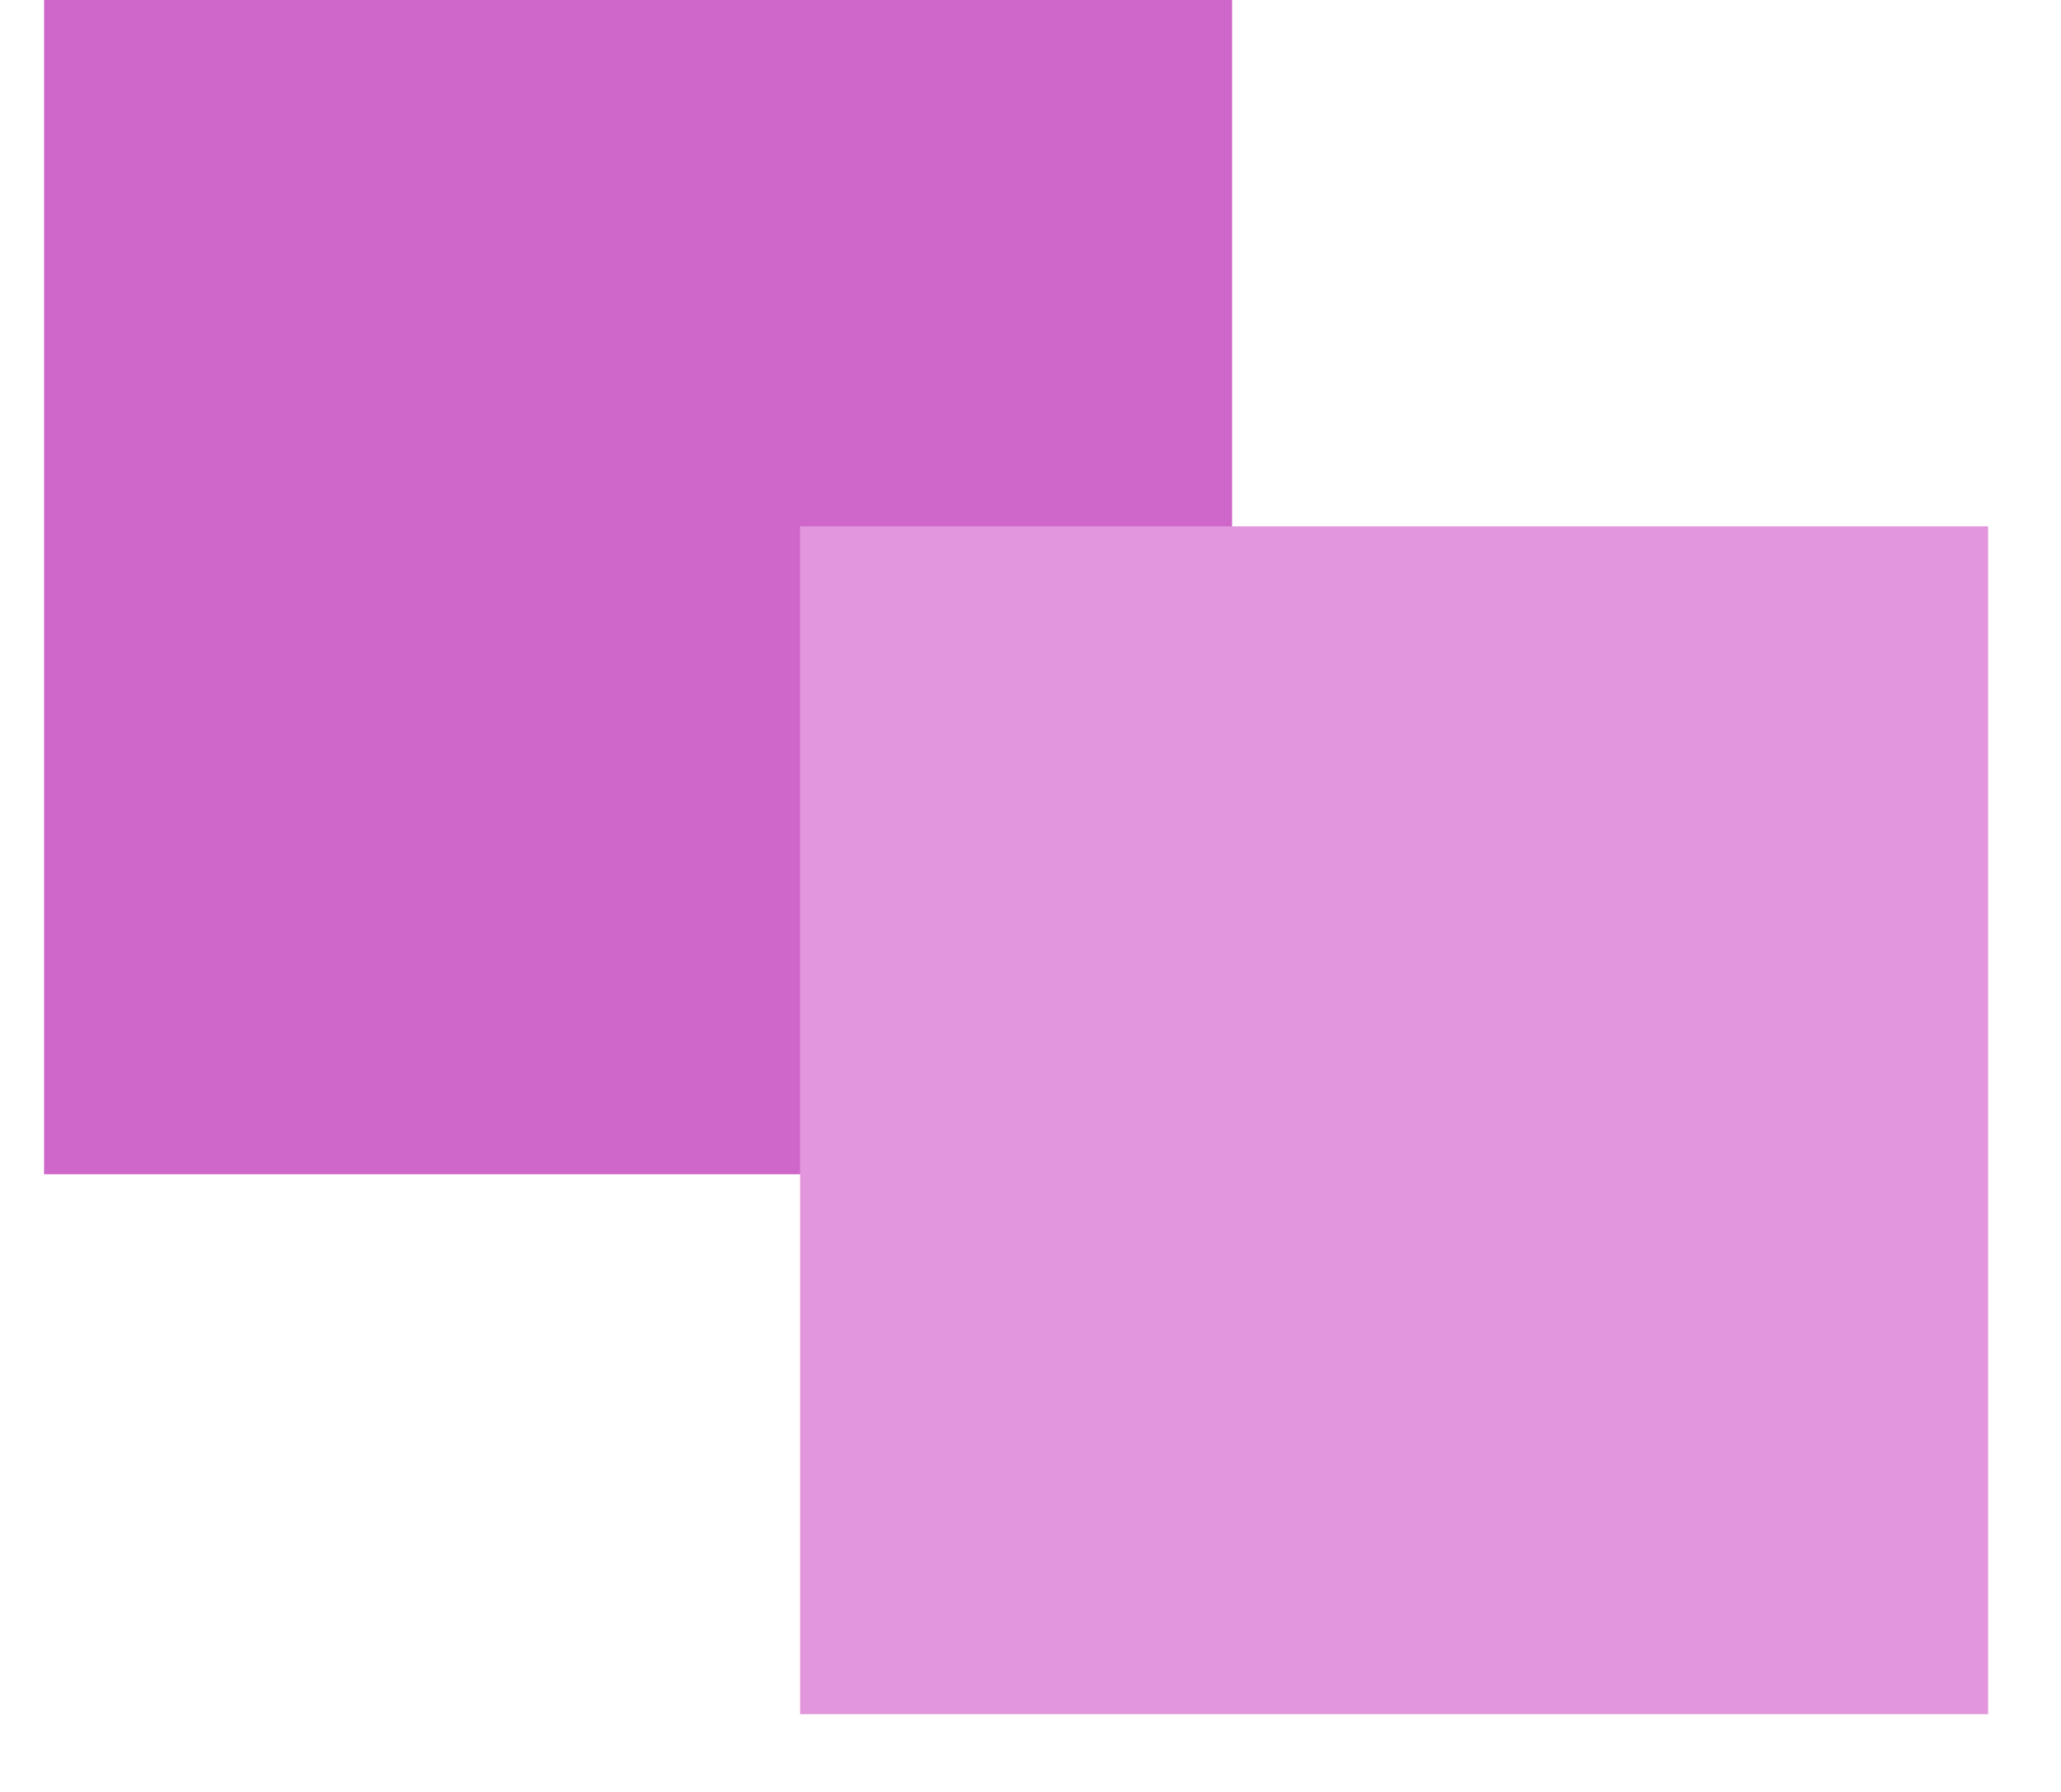 <svg width="46" height="40" viewBox="0 0 46 40" fill="none" xmlns="http://www.w3.org/2000/svg" xmlns:xlink="http://www.w3.org/1999/xlink">
<rect  x="0.983" y="-0.305" width="26.516" height="26.516" fill="#CF67CA"/>
<rect  x="17.857" y="11.748" width="26.516" height="26.516" fill="#E297DC"/>
</svg>
